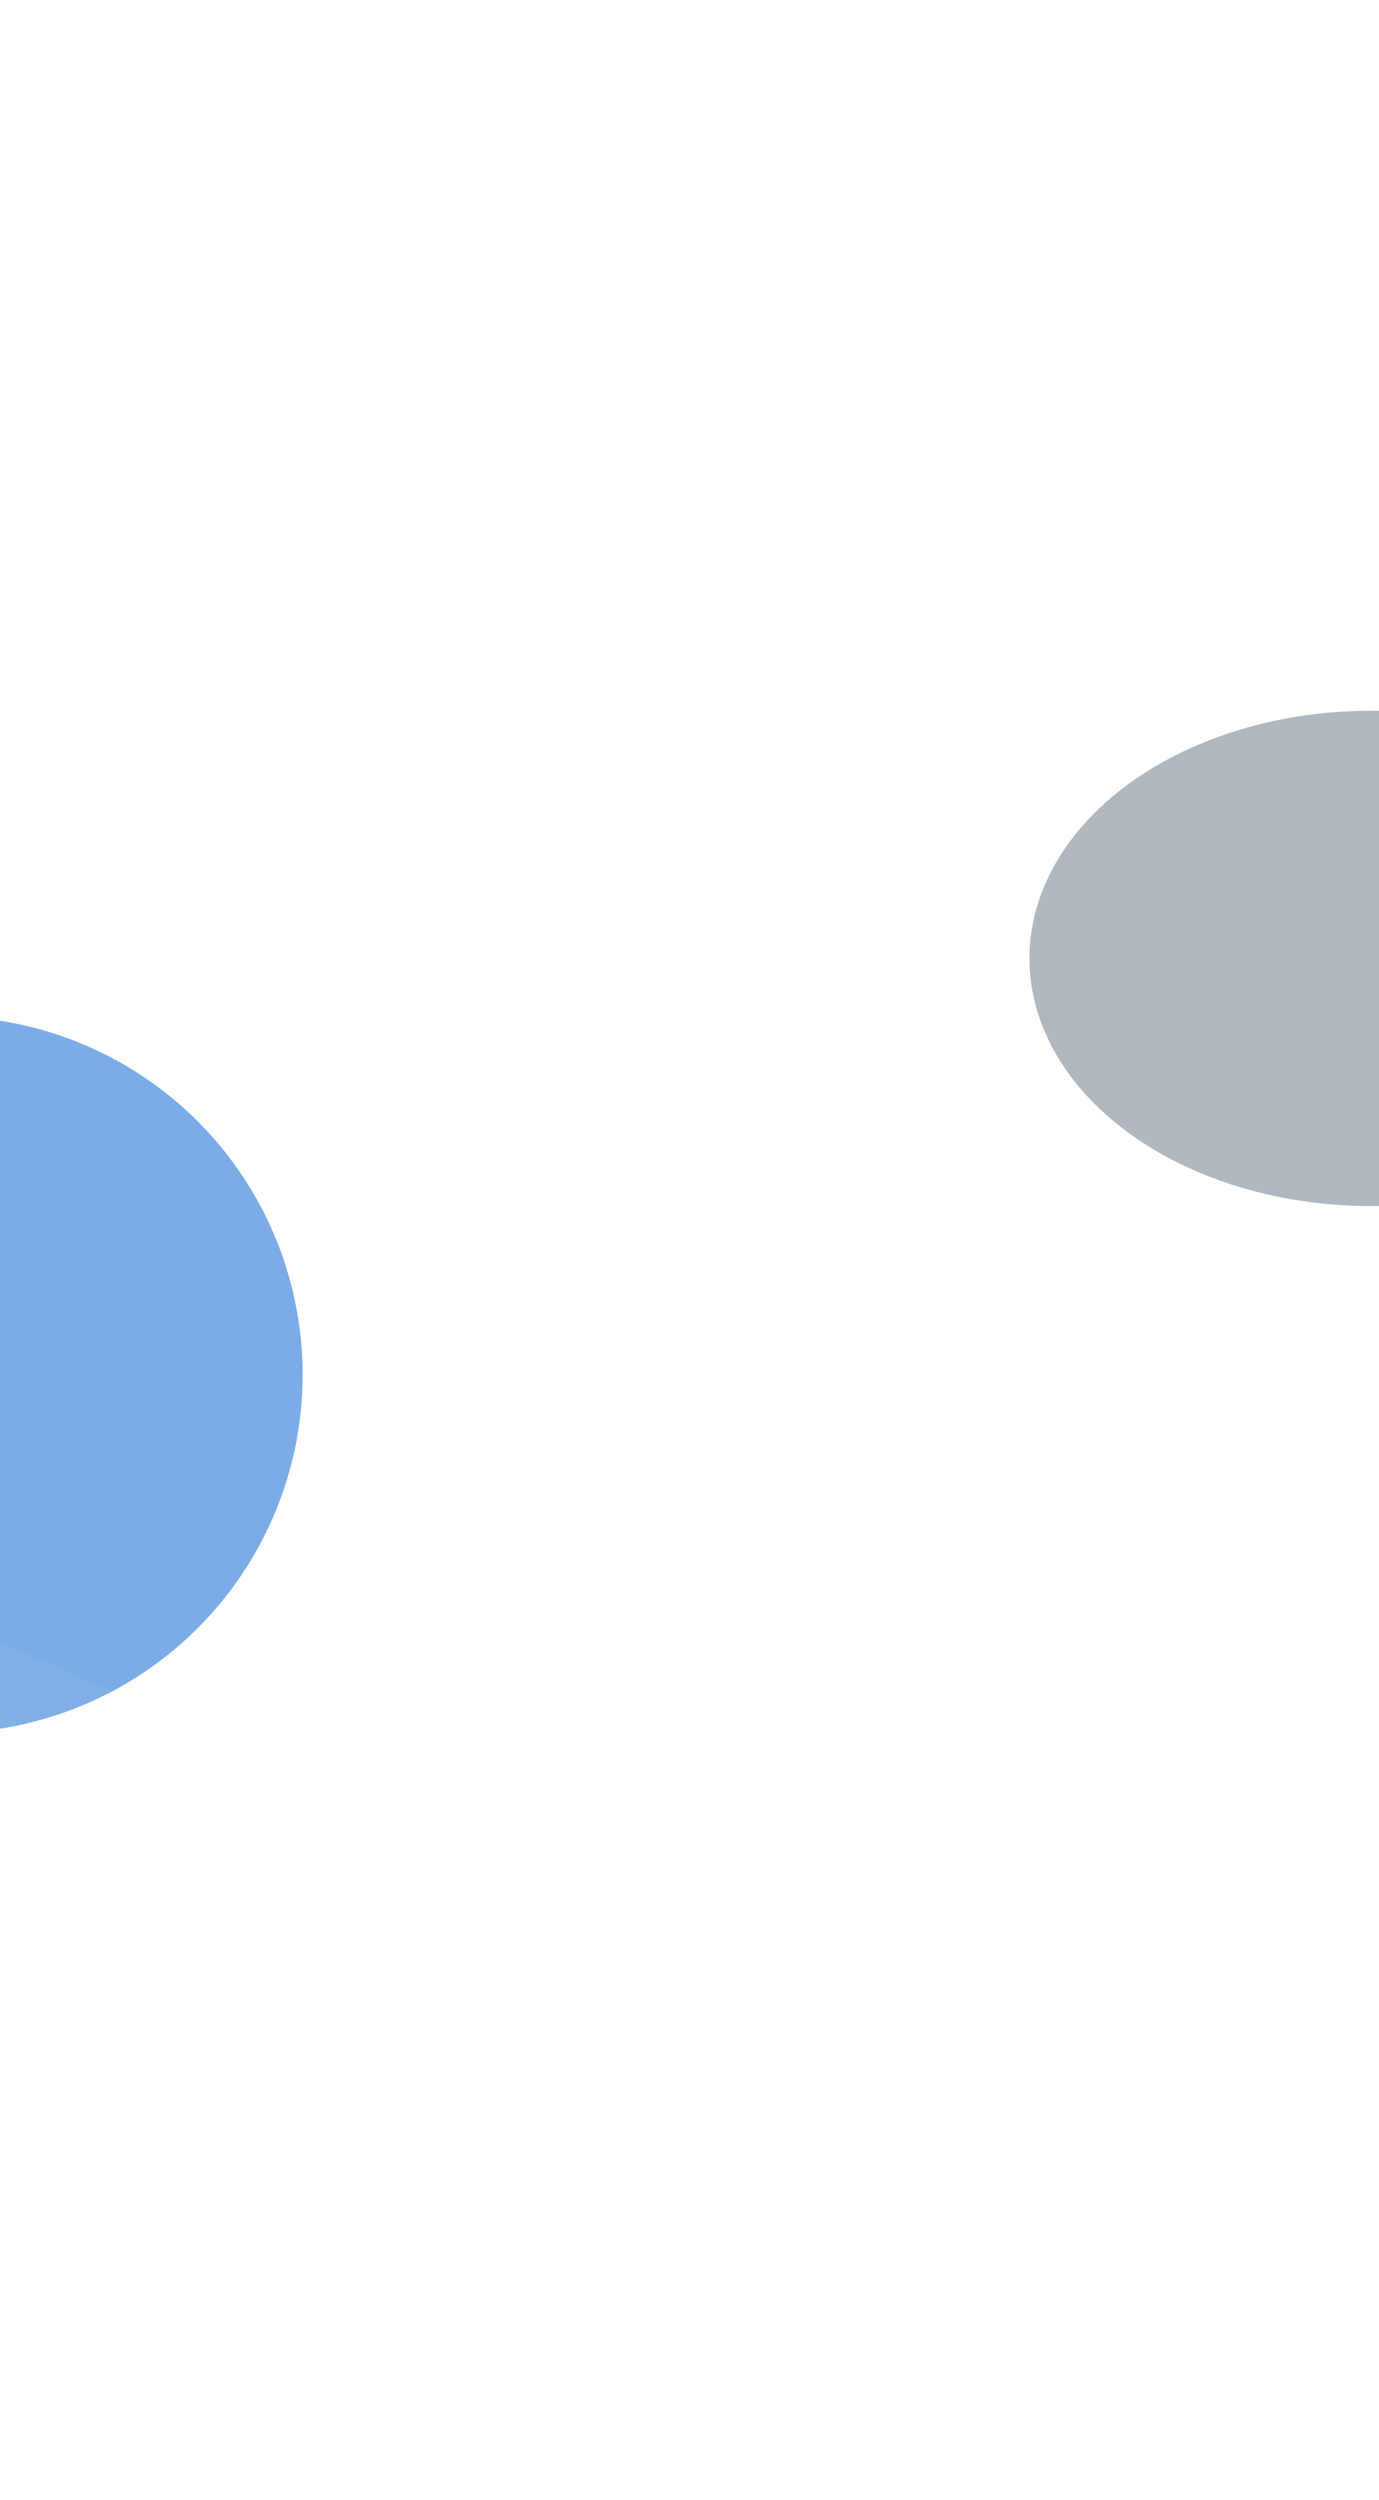<svg width="1440" height="2609" viewBox="0 0 1440 2609" fill="none" xmlns="http://www.w3.org/2000/svg">
<g filter="url(#filter0_f_1842_9214)">
<circle cx="-58" cy="1434.82" r="374" fill="#7BACE7"/>
</g>
<g filter="url(#filter1_di_1842_9214)">
<path d="M614.308 1978.71L18.135 2417.97L-64.188 1682.04L614.308 1978.71Z" fill="white" fill-opacity="0.05" shape-rendering="crispEdges"/>
</g>
<g filter="url(#filter2_f_1842_9214)">
<ellipse cx="1431.5" cy="1000.32" rx="356.5" ry="258.5" fill="#637381" fill-opacity="0.5"/>
</g>
<g filter="url(#filter3_di_1842_9214)">
<path d="M-461.656 638.195L-286.84 715.649L-497.383 1140.04L-177.362 1123.88L733.145 625.374L-33 152.319L-461.656 638.195Z" fill="white" fill-opacity="0.05" shape-rendering="crispEdges"/>
</g>
<defs>
<filter id="filter0_f_1842_9214" x="-1232" y="260.819" width="2348" height="2348" filterUnits="userSpaceOnUse" color-interpolation-filters="sRGB">
<feFlood flood-opacity="0" result="BackgroundImageFix"/>
<feBlend mode="normal" in="SourceGraphic" in2="BackgroundImageFix" result="shape"/>
<feGaussianBlur stdDeviation="400" result="effect1_foregroundBlur_1842_9214"/>
</filter>
<filter id="filter1_di_1842_9214" x="-84.188" y="1662.04" width="718.496" height="775.931" filterUnits="userSpaceOnUse" color-interpolation-filters="sRGB">
<feFlood flood-opacity="0" result="BackgroundImageFix"/>
<feColorMatrix in="SourceAlpha" type="matrix" values="0 0 0 0 0 0 0 0 0 0 0 0 0 0 0 0 0 0 127 0" result="hardAlpha"/>
<feOffset/>
<feGaussianBlur stdDeviation="10"/>
<feComposite in2="hardAlpha" operator="out"/>
<feColorMatrix type="matrix" values="0 0 0 0 0.827 0 0 0 0 0.941 0 0 0 0 0.992 0 0 0 0.3 0"/>
<feBlend mode="normal" in2="BackgroundImageFix" result="effect1_dropShadow_1842_9214"/>
<feBlend mode="normal" in="SourceGraphic" in2="effect1_dropShadow_1842_9214" result="shape"/>
<feColorMatrix in="SourceAlpha" type="matrix" values="0 0 0 0 0 0 0 0 0 0 0 0 0 0 0 0 0 0 127 0" result="hardAlpha"/>
<feOffset dy="4"/>
<feGaussianBlur stdDeviation="125"/>
<feComposite in2="hardAlpha" operator="arithmetic" k2="-1" k3="1"/>
<feColorMatrix type="matrix" values="0 0 0 0 1 0 0 0 0 1 0 0 0 0 1 0 0 0 0.5 0"/>
<feBlend mode="normal" in2="shape" result="effect2_innerShadow_1842_9214"/>
</filter>
<filter id="filter2_f_1842_9214" x="275" y="-58.181" width="2313" height="2117" filterUnits="userSpaceOnUse" color-interpolation-filters="sRGB">
<feFlood flood-opacity="0" result="BackgroundImageFix"/>
<feBlend mode="normal" in="SourceGraphic" in2="BackgroundImageFix" result="shape"/>
<feGaussianBlur stdDeviation="400" result="effect1_foregroundBlur_1842_9214"/>
</filter>
<filter id="filter3_di_1842_9214" x="-517.383" y="132.319" width="1270.53" height="1027.72" filterUnits="userSpaceOnUse" color-interpolation-filters="sRGB">
<feFlood flood-opacity="0" result="BackgroundImageFix"/>
<feColorMatrix in="SourceAlpha" type="matrix" values="0 0 0 0 0 0 0 0 0 0 0 0 0 0 0 0 0 0 127 0" result="hardAlpha"/>
<feOffset/>
<feGaussianBlur stdDeviation="10"/>
<feComposite in2="hardAlpha" operator="out"/>
<feColorMatrix type="matrix" values="0 0 0 0 0.827 0 0 0 0 0.941 0 0 0 0 0.992 0 0 0 0.3 0"/>
<feBlend mode="normal" in2="BackgroundImageFix" result="effect1_dropShadow_1842_9214"/>
<feBlend mode="normal" in="SourceGraphic" in2="effect1_dropShadow_1842_9214" result="shape"/>
<feColorMatrix in="SourceAlpha" type="matrix" values="0 0 0 0 0 0 0 0 0 0 0 0 0 0 0 0 0 0 127 0" result="hardAlpha"/>
<feOffset dy="4"/>
<feGaussianBlur stdDeviation="125"/>
<feComposite in2="hardAlpha" operator="arithmetic" k2="-1" k3="1"/>
<feColorMatrix type="matrix" values="0 0 0 0 1 0 0 0 0 1 0 0 0 0 1 0 0 0 0.5 0"/>
<feBlend mode="normal" in2="shape" result="effect2_innerShadow_1842_9214"/>
</filter>
</defs>
</svg>
